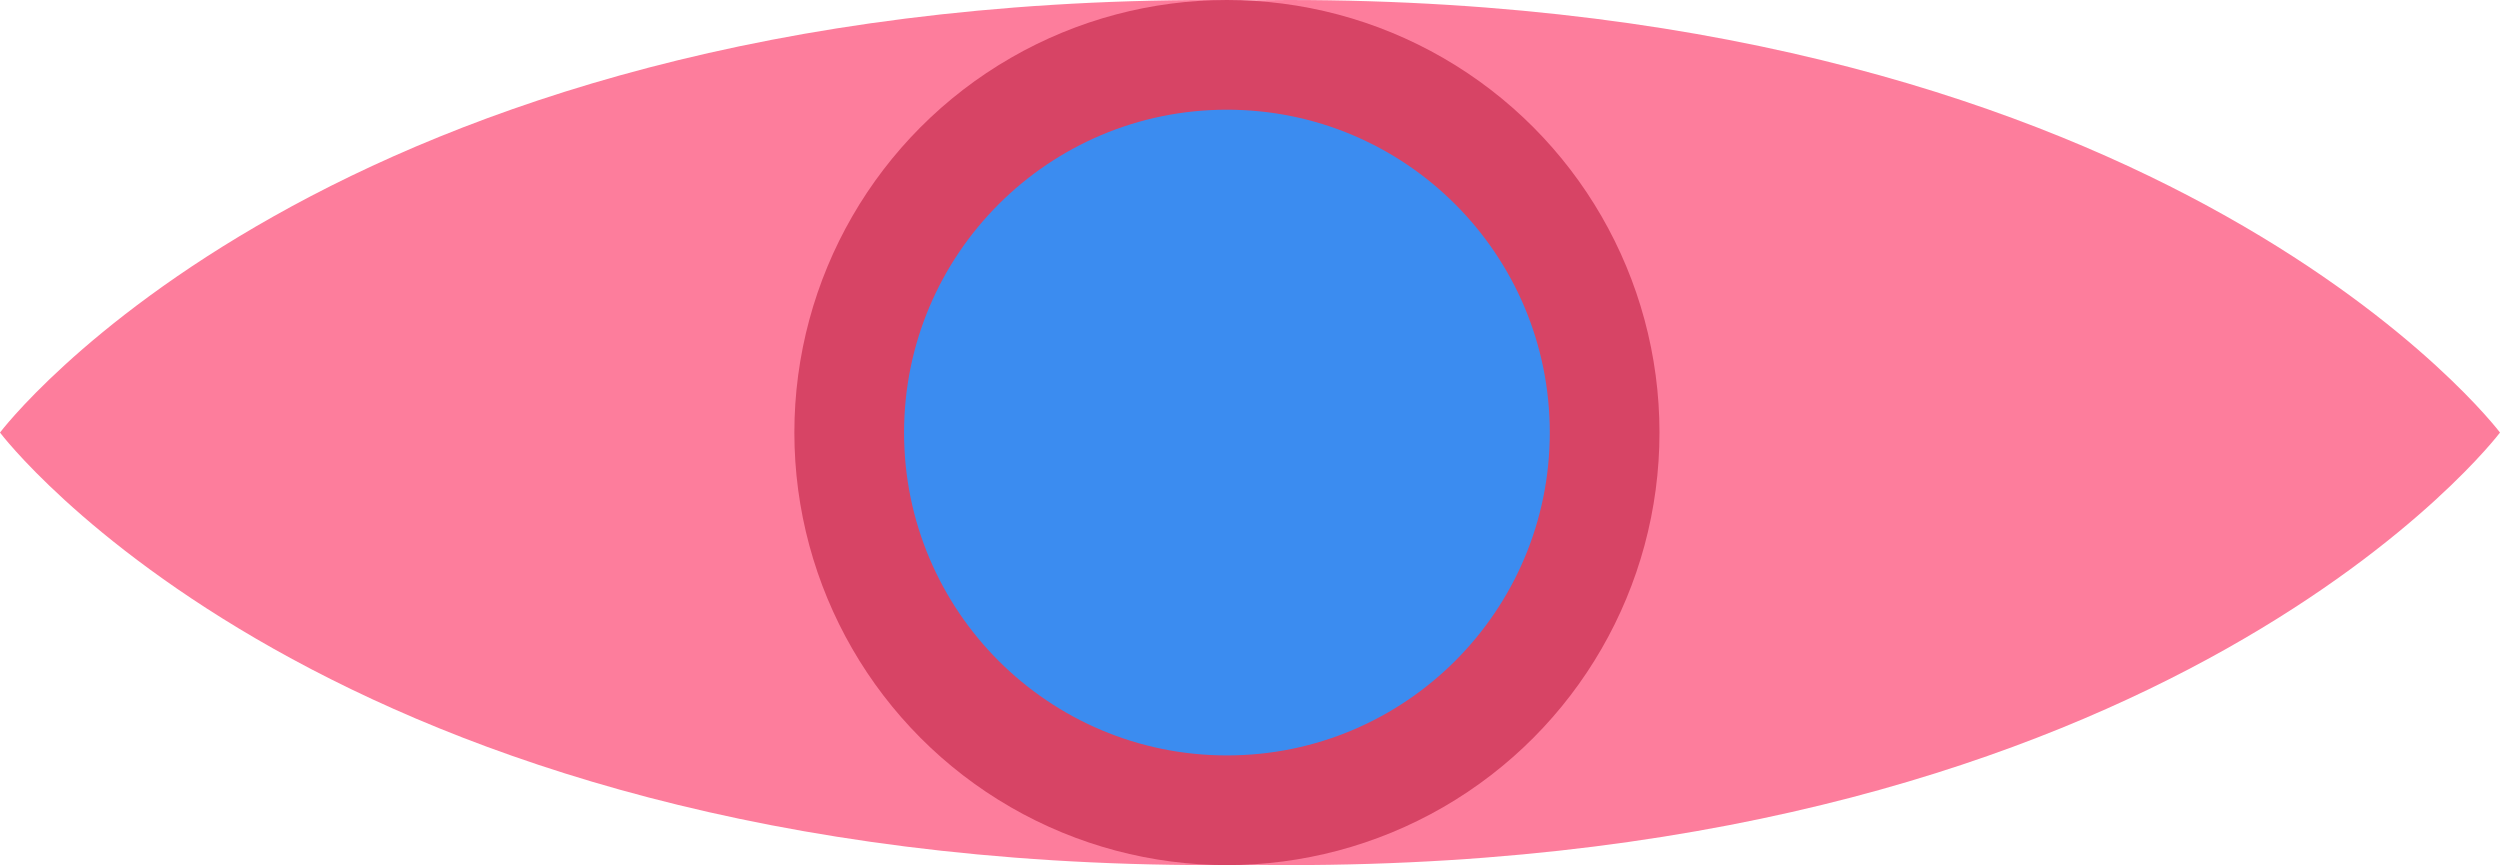 <svg xmlns="http://www.w3.org/2000/svg" width="867.289" height="300.124" viewBox="0 0 867.289 300.124">
  <g id="组_195" data-name="组 195" transform="translate(-4199.497 4889.034)">
    <path id="路径_592" data-name="路径 592" d="M4646.309-4889.034q-6.638,0-13.167.1-6.534-.092-13.169-.1c-307.4,0-420.476,150.062-420.476,150.062s113.08,150.061,420.476,150.061q6.639,0,13.168-.1,6.534.093,13.168.1c307.4,0,420.477-150.061,420.477-150.061S4953.706-4889.034,4646.309-4889.034Z" fill="#fd7d9c"/>
    <circle id="椭圆_206" data-name="椭圆 206" cx="150.062" cy="150.062" r="150.062" transform="translate(4475.074 -4889.034)" fill="#d74465"/>
    <circle id="椭圆_207" data-name="椭圆 207" cx="112.005" cy="112.005" r="112.005" transform="translate(4513.131 -4850.977)" fill="#3b8cf0"/>
  </g>
</svg>
